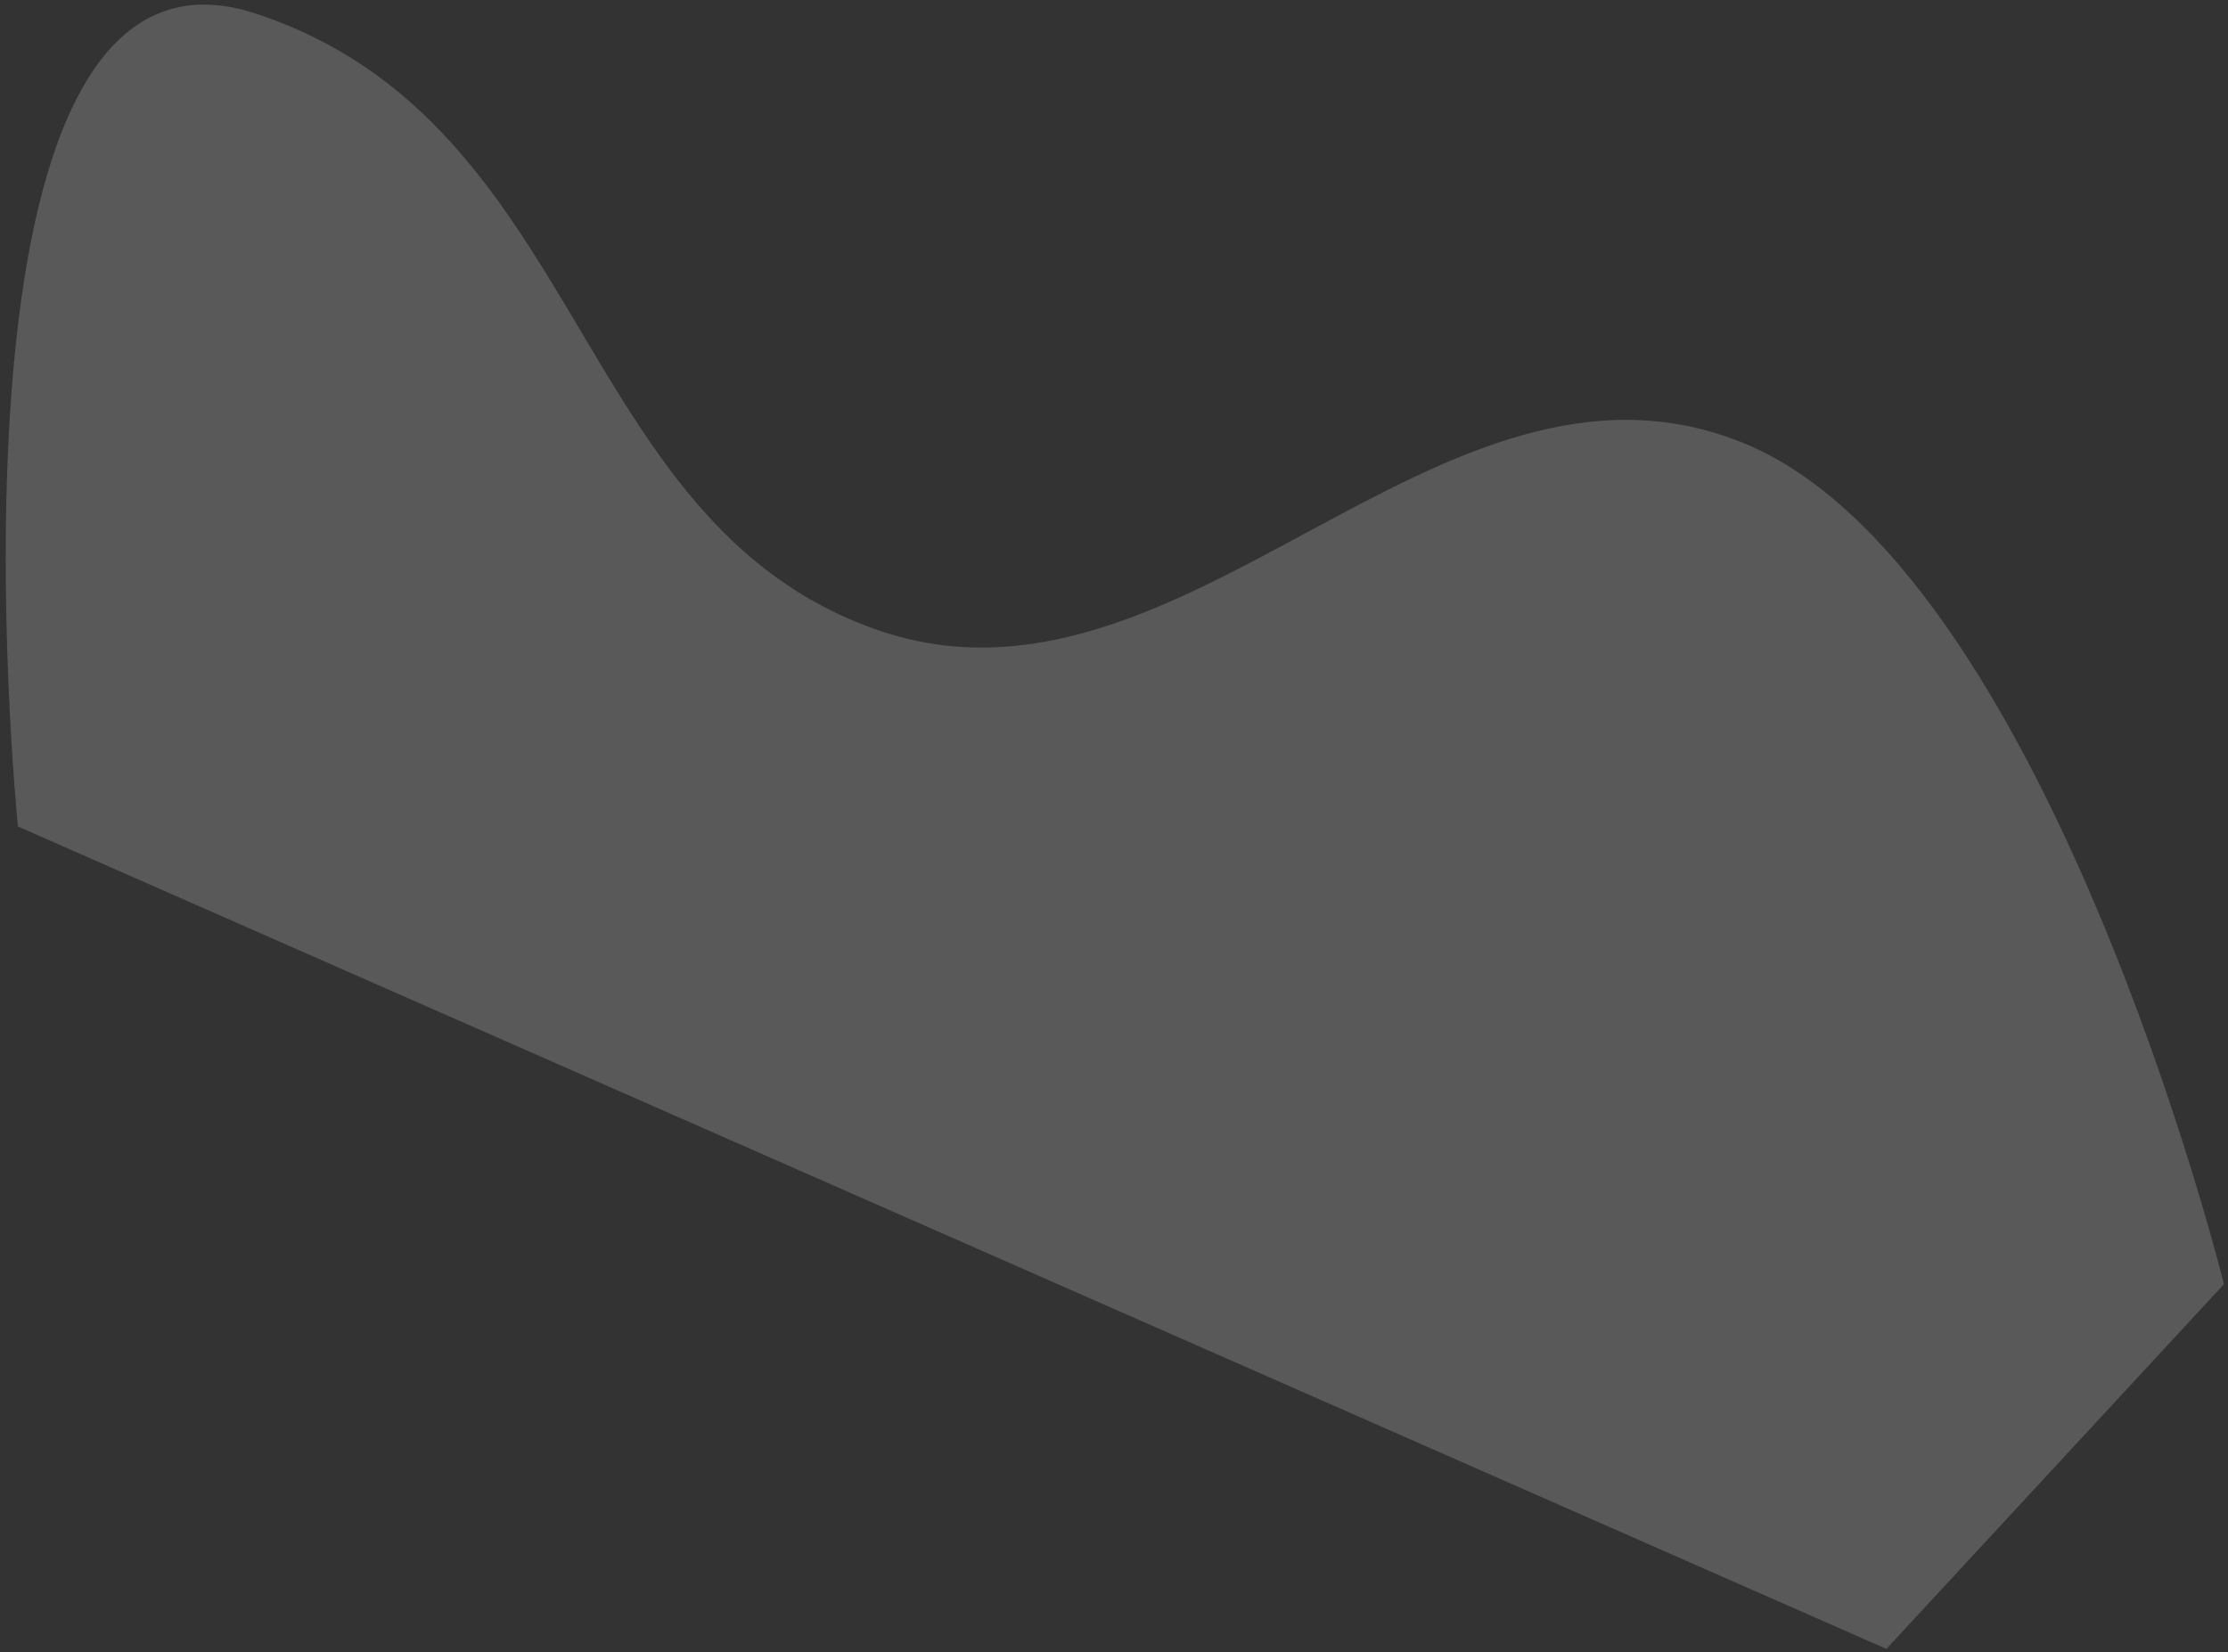 <svg width="364" height="270" viewBox="0 0 364 270" fill="none" xmlns="http://www.w3.org/2000/svg">
<rect x="0" y="0" width="364" height="270" fill="#333333" stroke="none"/>
<path d="M284.609 72.301C334.27 92.226 363.341 209.842 363.341 209.842L308.191 269.436L2.927 135.049C2.927 135.049 -12.366 -15.632 41.792 2.22C95.949 20.071 93.155 85.37 143.231 102.898C193.307 120.426 234.947 52.376 284.609 72.301Z" fill="#F1F1F1" fill-opacity="0.2"/>
</svg>
